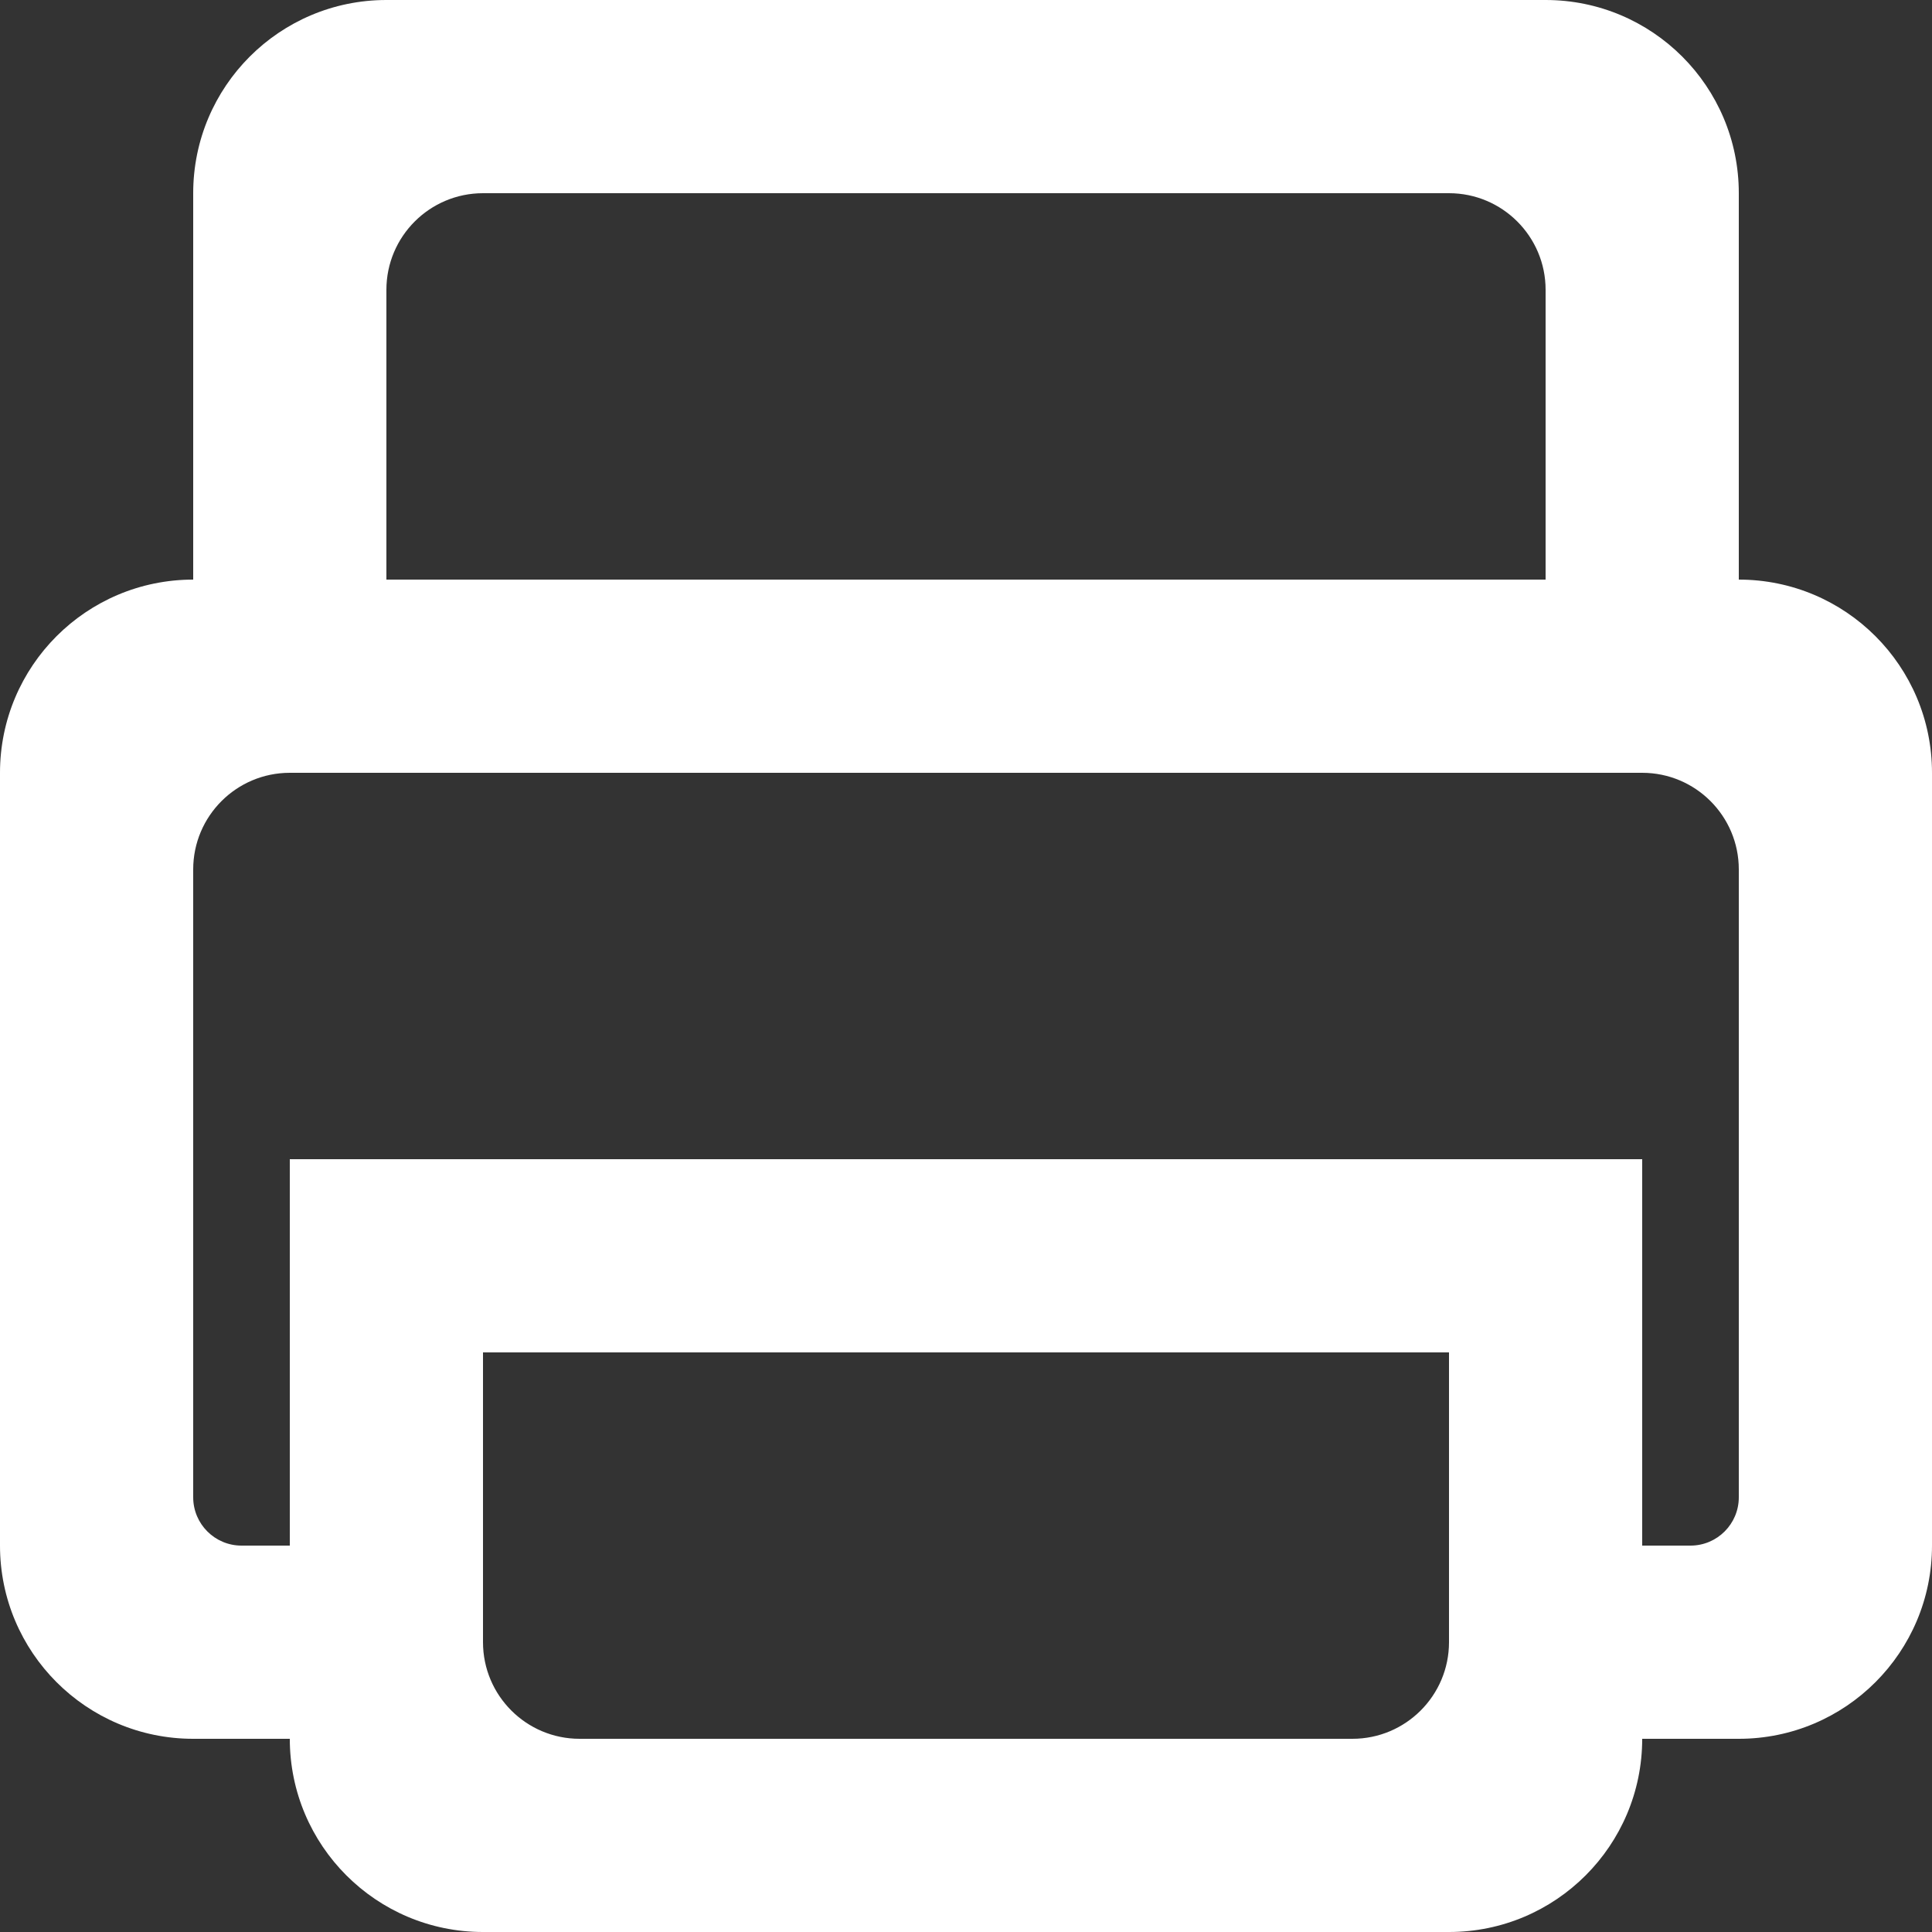 <?xml version="1.0" encoding="UTF-8" standalone="no"?>
<svg width="20px" height="20px" viewBox="0 0 20 20" version="1.1" xmlns="http://www.w3.org/2000/svg" xmlns:xlink="http://www.w3.org/1999/xlink">
    <rect x="0" y="0" width="20" height="20" fill="#333333" stroke="none"/>
    <!-- Generator: Sketch 3.8.1 (29687) - http://www.bohemiancoding.com/sketch -->
    <title>printer [#1597]</title>
    <desc>Created with Sketch.</desc>
    <defs></defs>
    <g id="Page-1" stroke="none" stroke-width="1" fill="none" fill-rule="evenodd">
        <g id="Dribbble-Dark-Preview" transform="translate(-220, -1919)" fill="#FFFFFF">
            <g id="icons" transform="translate(56, 160)">
                <path d="M182,1774.5 C182,1774.776 181.776,1775 181.5,1775 L181,1775 L181,1771 L167,1771 L167,1775 L166.5,1775 C166.224,1775 166,1774.776 166,1774.5 L166,1768 C166,1767.448 166.448,1767 167,1767 L181,1767 C181.552,1767 182,1767.448 182,1768 L182,1774.5 Z M179,1776 C179,1776.552 178.552,1777 178,1777 L170,1777 C169.448,1777 169,1776.552 169,1776 L169,1773 L179,1773 L179,1776 Z M168,1762 C168,1761.448 168.448,1761 169,1761 L179,1761 C179.552,1761 180,1761.448 180,1762 L180,1765 L168,1765 L168,1762 Z M182,1765 L182,1761 C182,1759.895 181.105,1759 180,1759 L168,1759 C166.895,1759 166,1759.895 166,1761 L166,1765 C164.895,1765 164,1765.895 164,1767 L164,1775 C164,1776.104 164.895,1777 166,1777 L167,1777 C167,1778.104 167.895,1779 169,1779 L179,1779 C180.105,1779 181,1778.104 181,1777 L182,1777 C183.105,1777 184,1776.104 184,1775 L184,1767 C184,1765.895 183.105,1765 182,1765 L182,1765 Z" id="printer-[#1597]"></path>
            </g>
        </g>
    </g>
</svg>